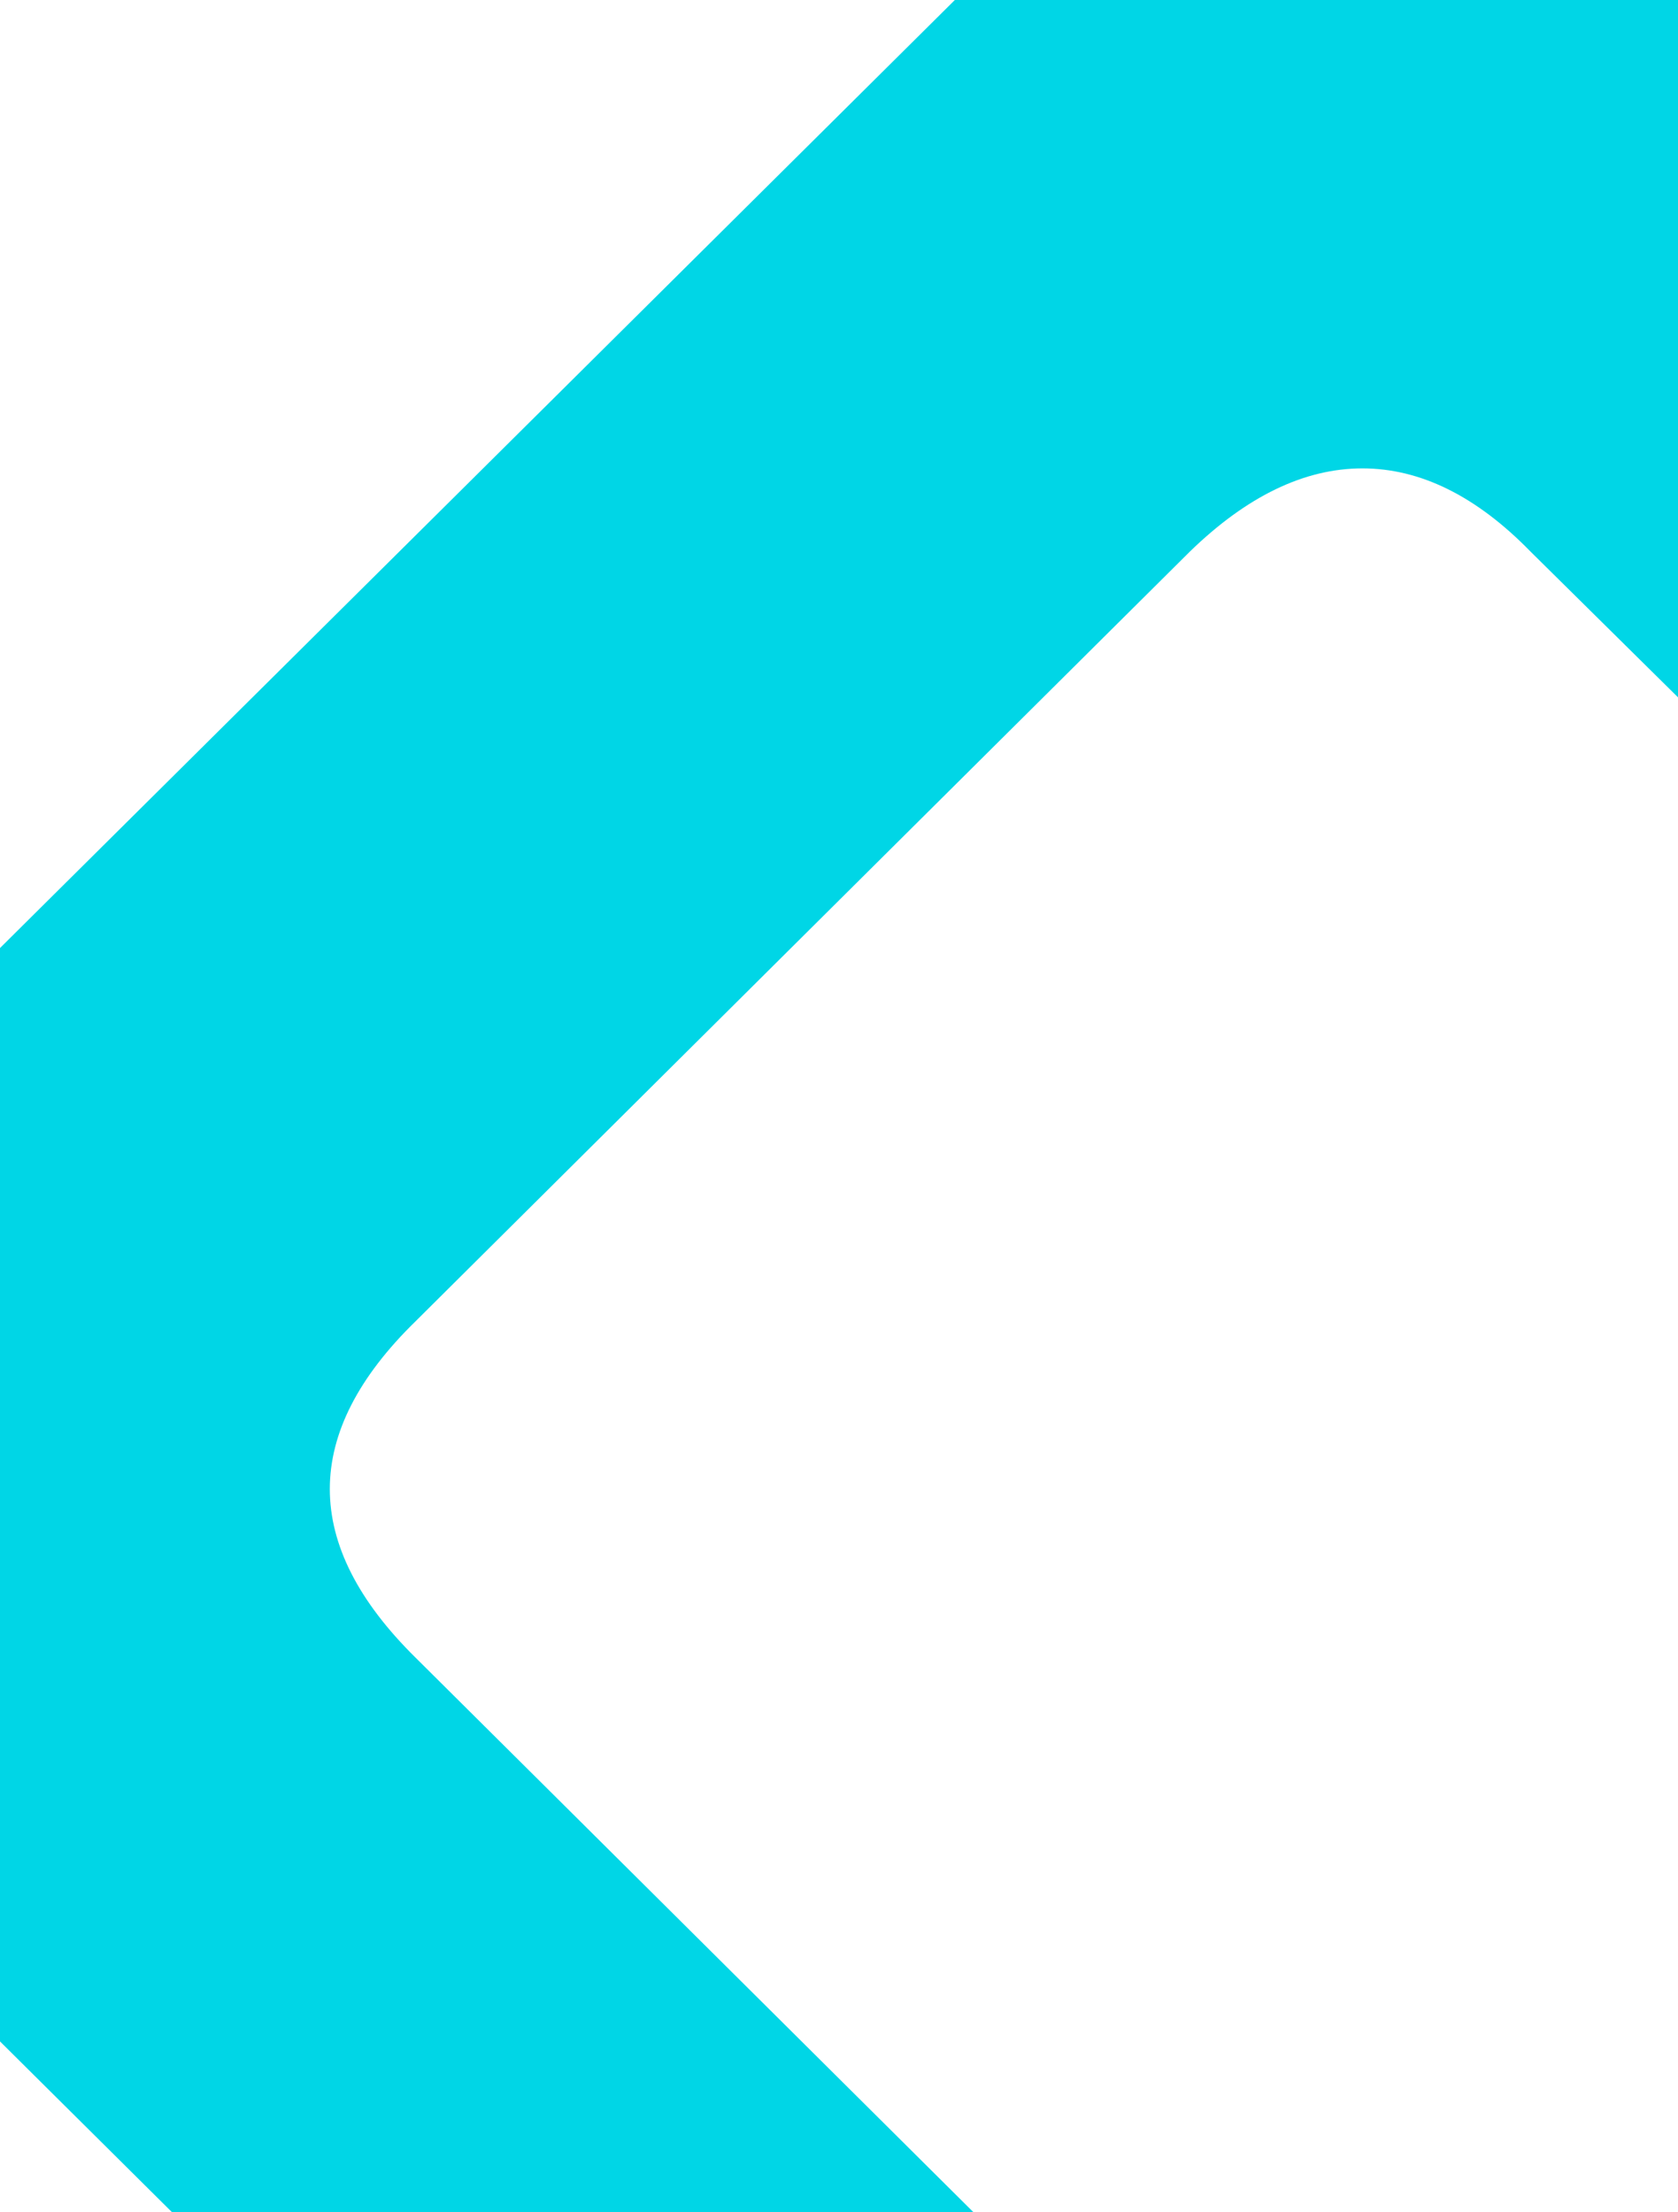 <svg xmlns="http://www.w3.org/2000/svg" width="704" height="928" viewBox="0 0 704 928" fill="none">
    <path
        d="M174.311 695.302C126.394 648.049 126.394 601.04 174.311 554.275L499.158 231.42C523.117 208.125 547.261 196.478 571.59 196.478C595.939 196.478 619.468 208.125 642.177 231.42L968.899 554.275C992.857 576.984 1004.52 600.347 1003.9 624.364C1003.27 648.362 991.607 672.008 968.899 695.302L644.052 1018.16C620.093 1042.14 595.939 1054.12 571.59 1054.12C547.261 1054.12 523.117 1042.14 499.158 1018.16L174.311 695.302ZM425.174 1278.39C470.162 1322.13 517.962 1344 568.574 1344C619.185 1344 666.36 1322.13 710.099 1278.39L1223.71 768.526C1267.45 724.787 1289.64 677.612 1290.26 627C1290.88 576.388 1268.7 529.213 1223.71 485.475L708.225 -24.392C664.486 -68.131 617.311 -90 566.699 -90C516.087 -90 468.912 -68.131 425.174 -24.392L-88.442 485.475C-133.43 530.463 -155.612 577.95 -154.987 627.937C-154.362 677.924 -132.181 724.787 -88.442 768.526L425.174 1278.39Z"
        fill="#00D6E6" />
</svg>